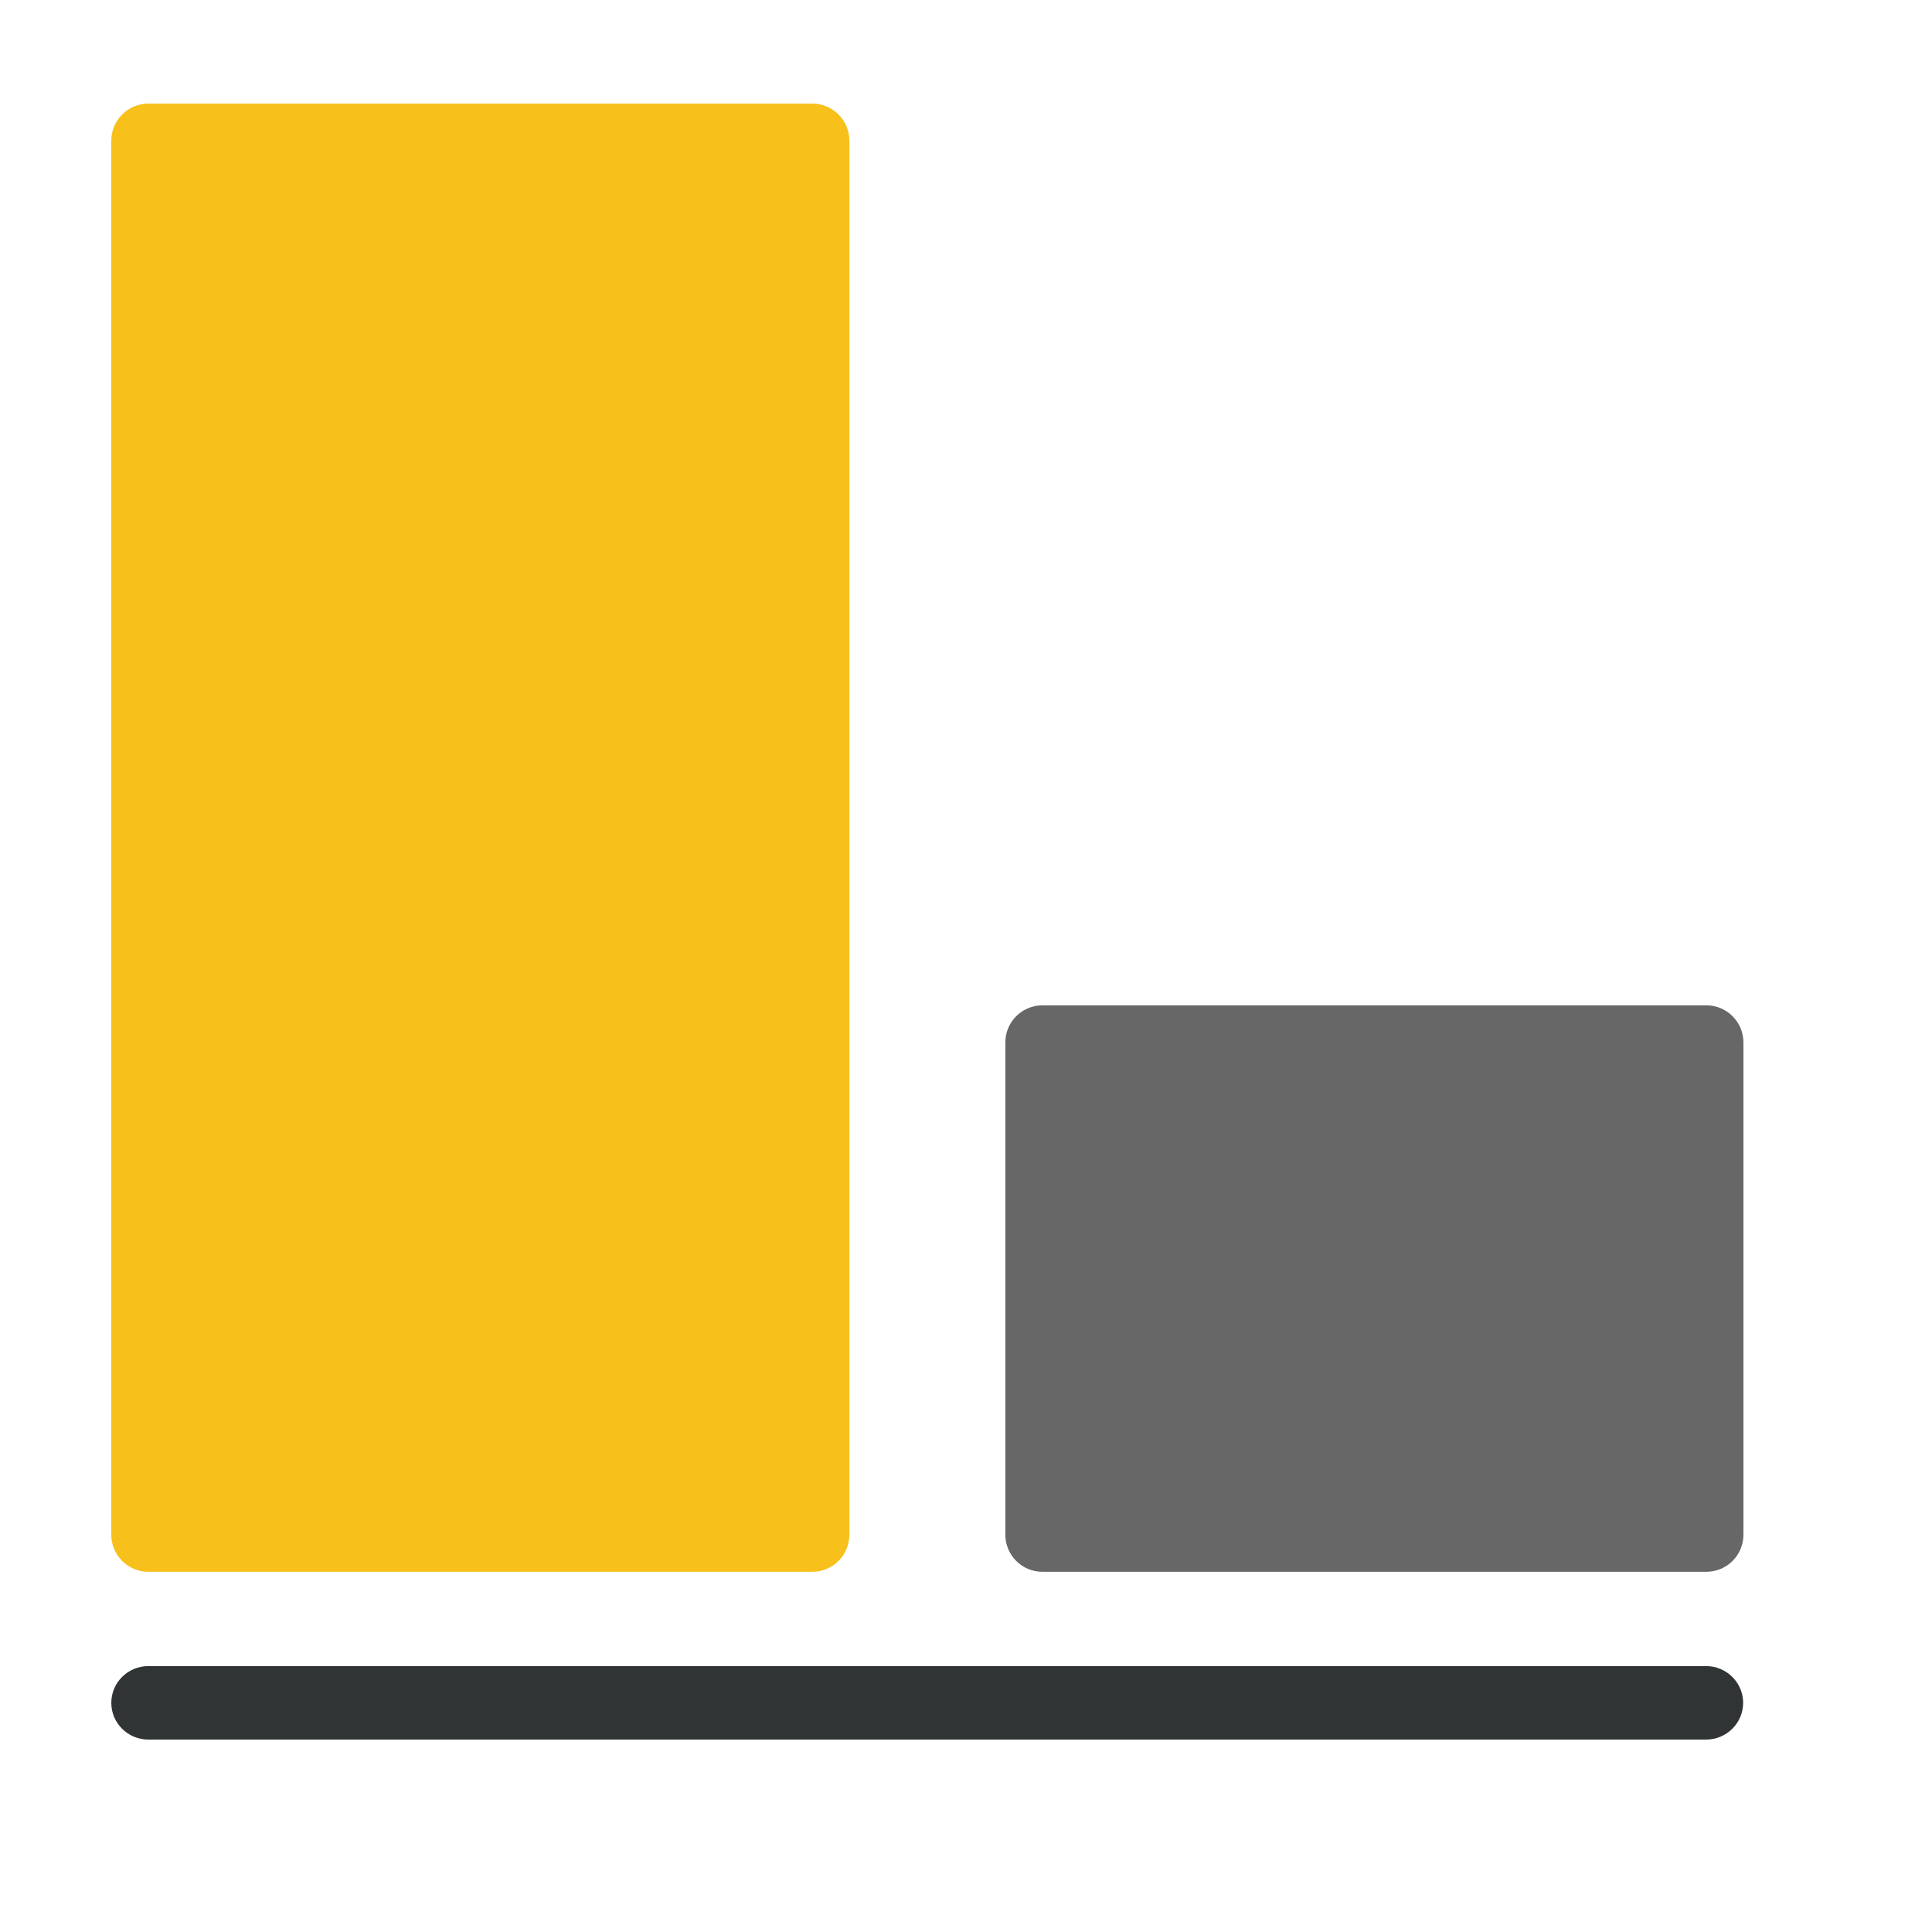 <?xml version="1.0" encoding="UTF-8" standalone="no"?>
<!DOCTYPE svg PUBLIC "-//W3C//DTD SVG 1.1//EN" "http://www.w3.org/Graphics/SVG/1.1/DTD/svg11.dtd">
<svg width="100%" height="100%" viewBox="0 0 6 6" version="1.1" xmlns="http://www.w3.org/2000/svg" xmlns:xlink="http://www.w3.org/1999/xlink" xml:space="preserve" xmlns:serif="http://www.serif.com/" style="fill-rule:evenodd;clip-rule:evenodd;stroke-linejoin:round;stroke-miterlimit:2;">
    <g transform="matrix(0.24,0,0,0.24,0,0)">
        <g transform="matrix(0.048,0,0,0.051,0.197,-1.581)">
            <path d="M465.815,463.052C465.815,457.907 461.335,453.729 455.817,453.729L35.896,453.729C30.378,453.729 25.898,457.907 25.898,463.052C25.898,468.198 30.378,472.376 35.896,472.376L455.817,472.376C461.335,472.376 465.815,468.198 465.815,463.052Z" style="fill:rgb(49,52,53);"/>
        </g>
        <g transform="matrix(0.048,0,0,0.048,0,0)">
            <path d="M30,37.928L30,413.729C30,419.248 34.481,423.729 40,423.729L218.978,423.729C224.497,423.729 228.978,419.248 228.978,413.729L228.978,37.928C228.978,32.409 224.497,27.928 218.978,27.928L40,27.928C34.481,27.928 30,32.409 30,37.928Z" style="fill:rgb(247,192,26);"/>
        </g>
        <g transform="matrix(0.048,0,0,0.048,0,0)">
            <path d="M271.022,281.022L271.022,413.729C271.022,419.248 275.503,423.729 281.022,423.729L460,423.729C465.519,423.729 470,419.248 470,413.729L470,281.022C470,275.503 465.519,271.022 460,271.022L281.022,271.022C275.503,271.022 271.022,275.503 271.022,281.022Z" style="fill:rgb(103,103,103);"/>
        </g>
    </g>
</svg>
